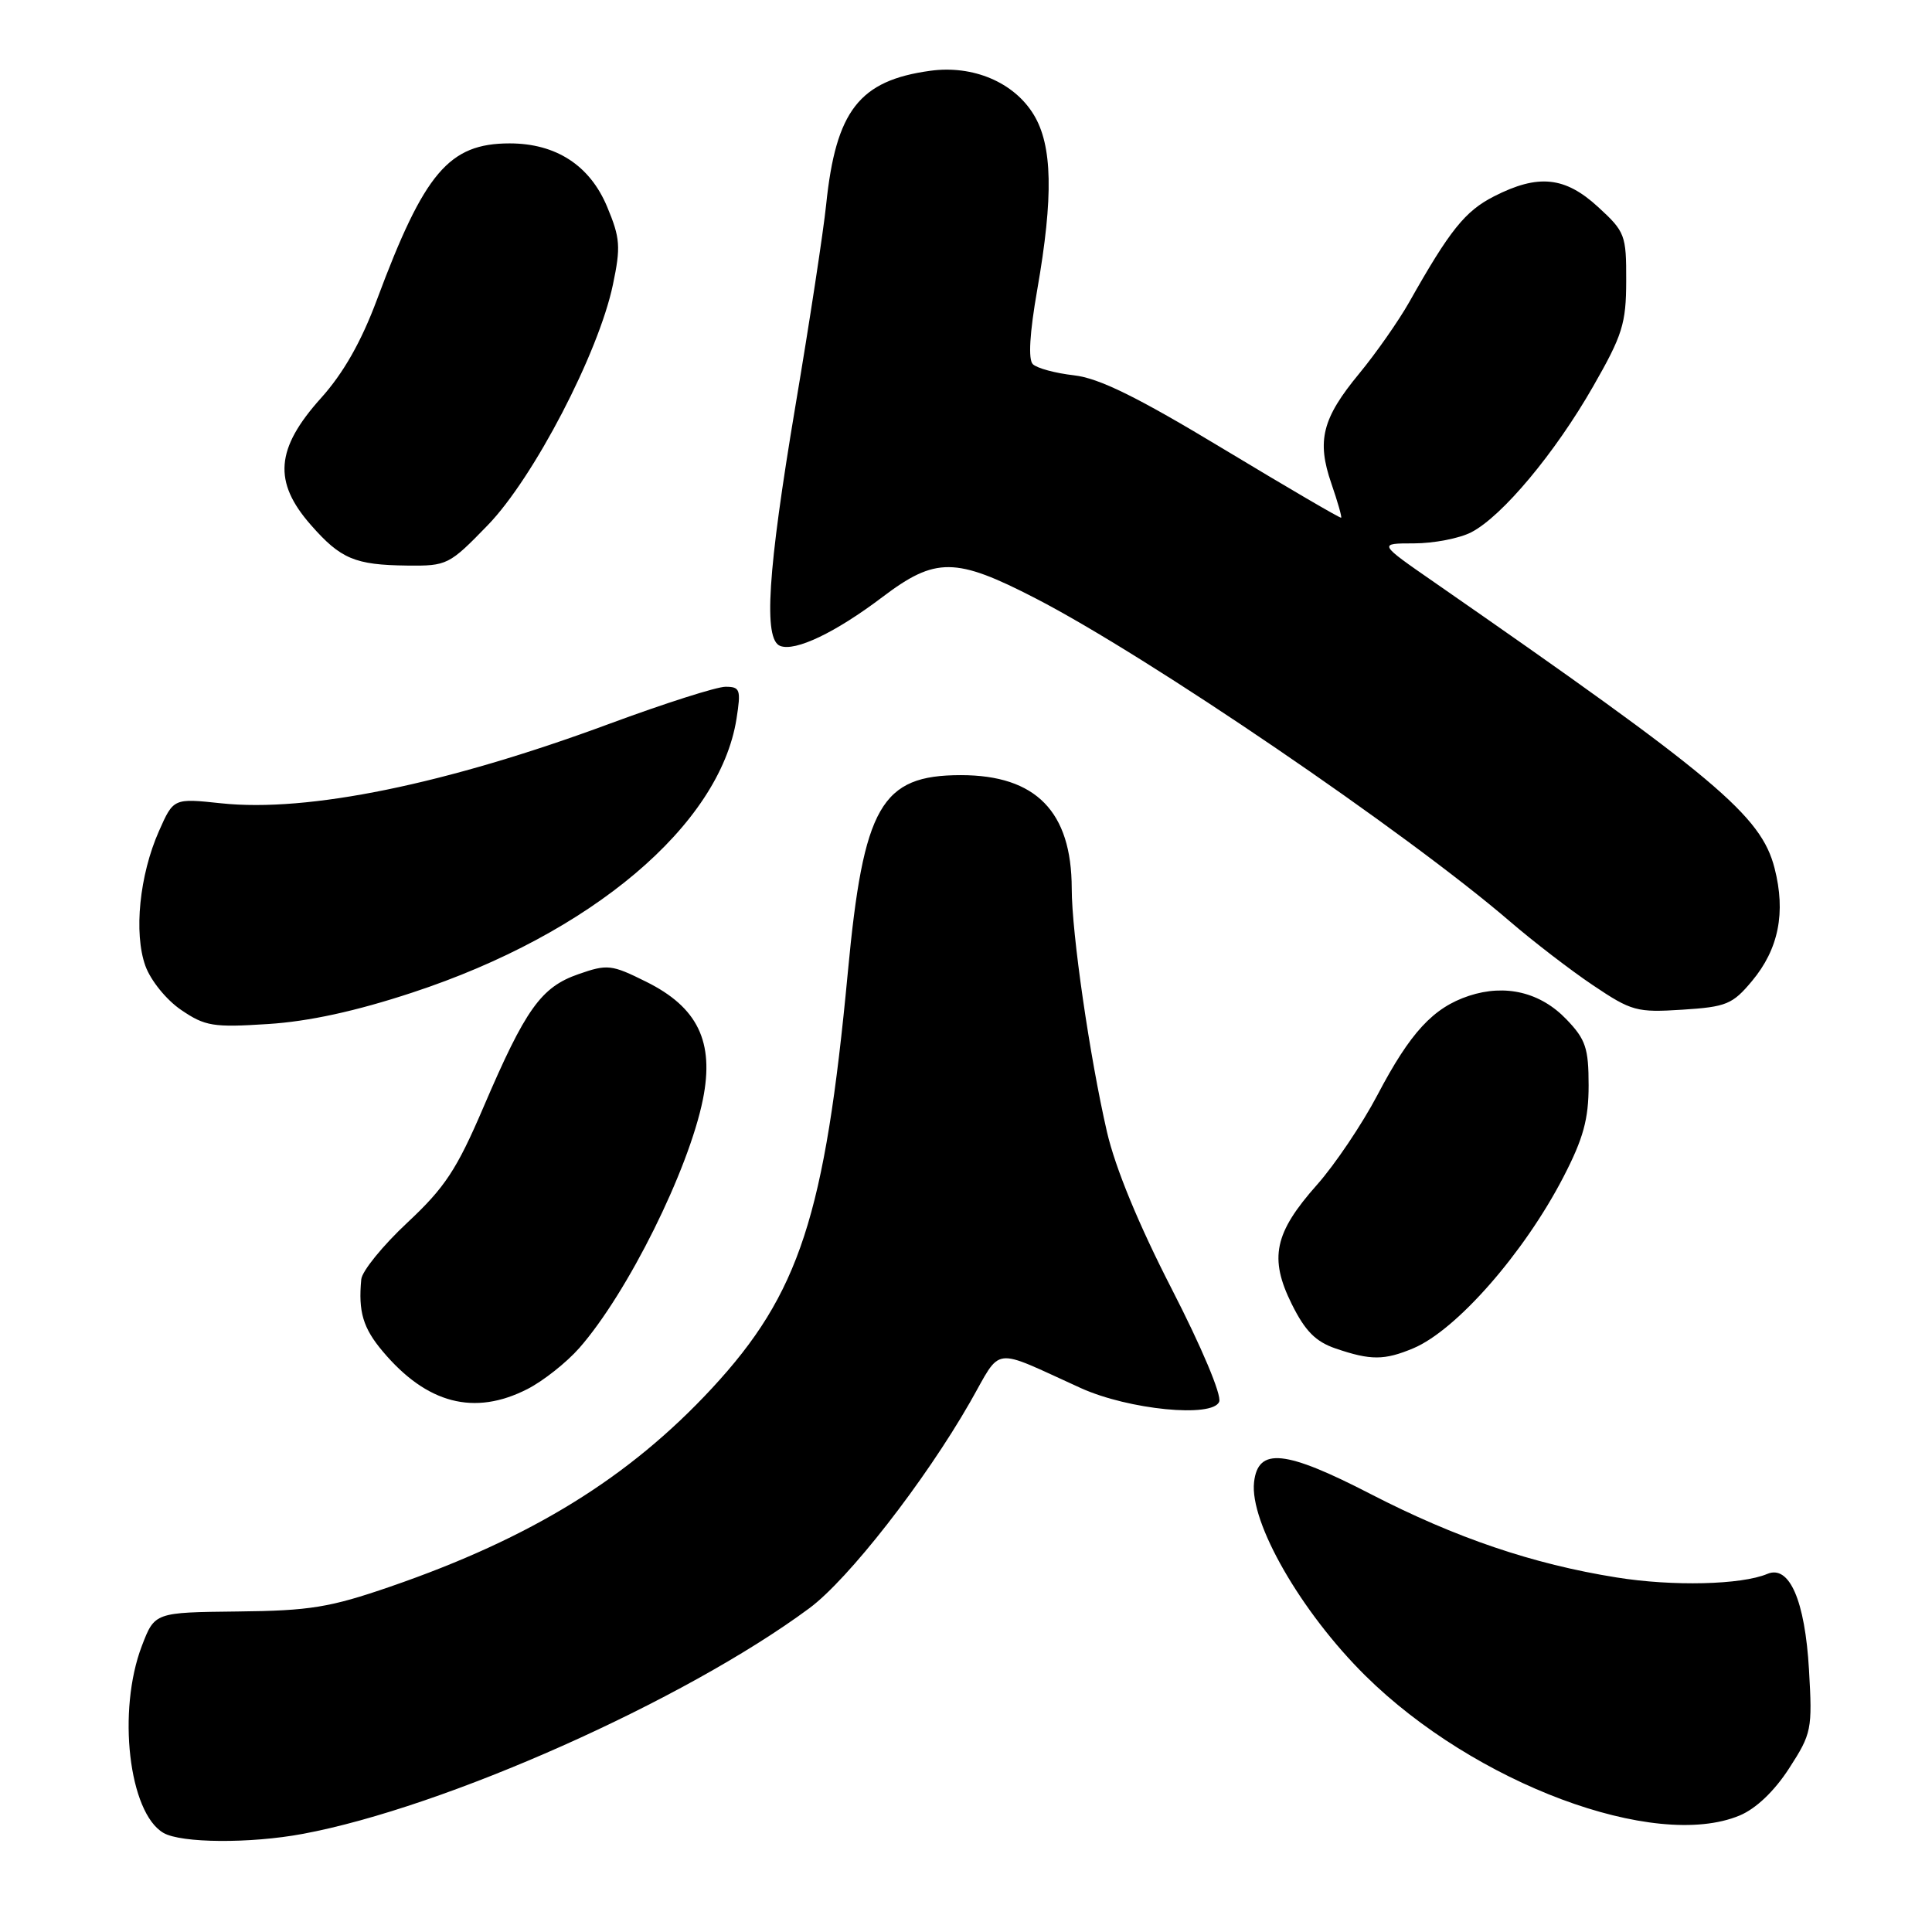 <?xml version="1.0" encoding="UTF-8" standalone="no"?>
<!DOCTYPE svg PUBLIC "-//W3C//DTD SVG 1.1//EN" "http://www.w3.org/Graphics/SVG/1.1/DTD/svg11.dtd" >
<svg xmlns="http://www.w3.org/2000/svg" xmlns:xlink="http://www.w3.org/1999/xlink" version="1.1" viewBox="0 0 256 256">
 <g >
 <path fill="currentColor"
d=" M 40.11 243.00 C 58.94 239.50 90.67 225.36 107.24 213.10 C 112.41 209.27 122.50 196.34 128.53 185.81 C 132.84 178.27 131.20 178.48 143.22 183.93 C 149.56 186.80 160.72 187.90 161.55 185.73 C 161.89 184.84 159.22 178.50 155.28 170.83 C 150.88 162.27 147.79 154.78 146.68 149.99 C 144.39 140.03 142.01 123.66 142.01 117.72 C 141.99 107.54 137.27 102.71 127.32 102.71 C 116.75 102.71 114.41 106.79 112.34 128.85 C 109.31 161.08 105.92 171.44 94.36 183.93 C 83.36 195.80 70.42 203.79 51.71 210.24 C 43.70 213.00 41.07 213.43 31.50 213.53 C 20.50 213.65 20.50 213.65 18.80 218.08 C 15.51 226.68 17.06 240.20 21.66 242.87 C 24.00 244.23 33.14 244.30 40.11 243.00 Z  M 230.52 240.56 C 232.69 239.65 235.12 237.33 237.07 234.31 C 240.05 229.70 240.16 229.16 239.70 221.24 C 239.17 212.07 237.10 207.32 234.18 208.55 C 230.74 210.00 221.65 210.22 214.20 209.02 C 203.10 207.25 192.90 203.78 181.64 197.98 C 170.29 192.12 166.70 191.75 166.17 196.39 C 165.56 201.72 172.40 213.61 180.90 222.02 C 195.36 236.33 219.27 245.26 230.52 240.56 Z  M 69.88 184.06 C 71.98 182.99 75.07 180.54 76.76 178.62 C 83.16 171.33 91.25 155.05 93.14 145.67 C 94.67 138.04 92.46 133.47 85.61 130.08 C 81.03 127.80 80.48 127.74 76.65 129.08 C 71.69 130.80 69.64 133.68 64.06 146.71 C 60.52 154.98 58.95 157.36 53.96 162.02 C 50.72 165.05 47.97 168.43 47.87 169.52 C 47.46 173.81 48.11 175.98 50.71 179.06 C 56.55 186.01 62.85 187.65 69.88 184.06 Z  M 187.28 178.65 C 193.00 176.24 201.96 166.01 207.16 155.96 C 209.80 150.86 210.50 148.30 210.50 143.82 C 210.50 138.89 210.11 137.72 207.57 135.08 C 204.13 131.48 199.48 130.36 194.65 131.95 C 189.91 133.52 186.88 136.79 182.52 145.09 C 180.48 148.97 176.88 154.32 174.51 156.99 C 168.85 163.36 168.14 166.70 171.16 172.79 C 172.94 176.38 174.33 177.78 177.00 178.69 C 181.63 180.27 183.44 180.26 187.28 178.65 Z  M 54.64 131.52 C 78.34 123.73 95.36 109.35 97.59 95.25 C 98.20 91.37 98.07 91.00 96.13 91.00 C 94.96 91.00 88.04 93.21 80.74 95.91 C 59.11 103.92 40.78 107.67 29.30 106.44 C 22.99 105.77 22.99 105.77 21.06 110.13 C 18.48 115.96 17.71 123.64 19.26 127.97 C 19.96 129.91 22.03 132.48 24.00 133.82 C 27.17 135.98 28.25 136.16 35.50 135.69 C 40.90 135.35 47.12 134.00 54.64 131.52 Z  M 232.15 129.99 C 235.68 125.76 236.65 120.92 235.14 115.04 C 233.36 108.07 227.40 103.07 190.06 77.16 C 182.61 72.00 182.61 72.00 187.36 72.00 C 189.96 72.00 193.38 71.34 194.95 70.53 C 199.05 68.41 206.06 60.02 211.10 51.20 C 214.99 44.41 215.47 42.88 215.48 37.21 C 215.50 31.14 215.33 30.70 211.76 27.43 C 207.37 23.39 203.82 23.03 197.96 26.02 C 194.12 27.98 192.10 30.51 186.72 40.05 C 185.30 42.55 182.33 46.80 180.11 49.49 C 175.20 55.43 174.45 58.38 176.41 64.06 C 177.24 66.46 177.82 68.50 177.71 68.60 C 177.59 68.70 170.59 64.60 162.13 59.50 C 150.65 52.57 145.64 50.11 142.30 49.73 C 139.84 49.45 137.39 48.79 136.85 48.25 C 136.23 47.63 136.43 44.15 137.44 38.39 C 139.60 26.04 139.46 19.27 136.97 15.19 C 134.36 10.90 128.93 8.60 123.26 9.38 C 113.86 10.67 110.76 14.65 109.47 27.11 C 109.11 30.62 107.28 42.62 105.40 53.77 C 101.70 75.81 101.14 84.73 103.38 85.59 C 105.39 86.36 110.71 83.82 116.93 79.11 C 123.96 73.79 126.61 73.81 137.21 79.28 C 152.06 86.93 186.34 110.28 200.09 122.11 C 203.16 124.75 208.11 128.56 211.09 130.56 C 216.18 133.98 216.88 134.18 222.91 133.79 C 228.75 133.42 229.57 133.08 232.15 129.99 Z  M 64.64 69.58 C 70.72 63.30 79.31 46.79 81.21 37.74 C 82.27 32.70 82.18 31.54 80.45 27.40 C 78.16 21.91 73.67 19.00 67.52 19.00 C 59.49 19.01 56.23 22.85 49.95 39.70 C 47.87 45.28 45.50 49.45 42.54 52.74 C 36.51 59.45 36.16 63.84 41.20 69.57 C 45.14 74.06 47.03 74.86 53.94 74.94 C 59.25 75.00 59.52 74.86 64.64 69.58 Z "/>
</g>
</svg>